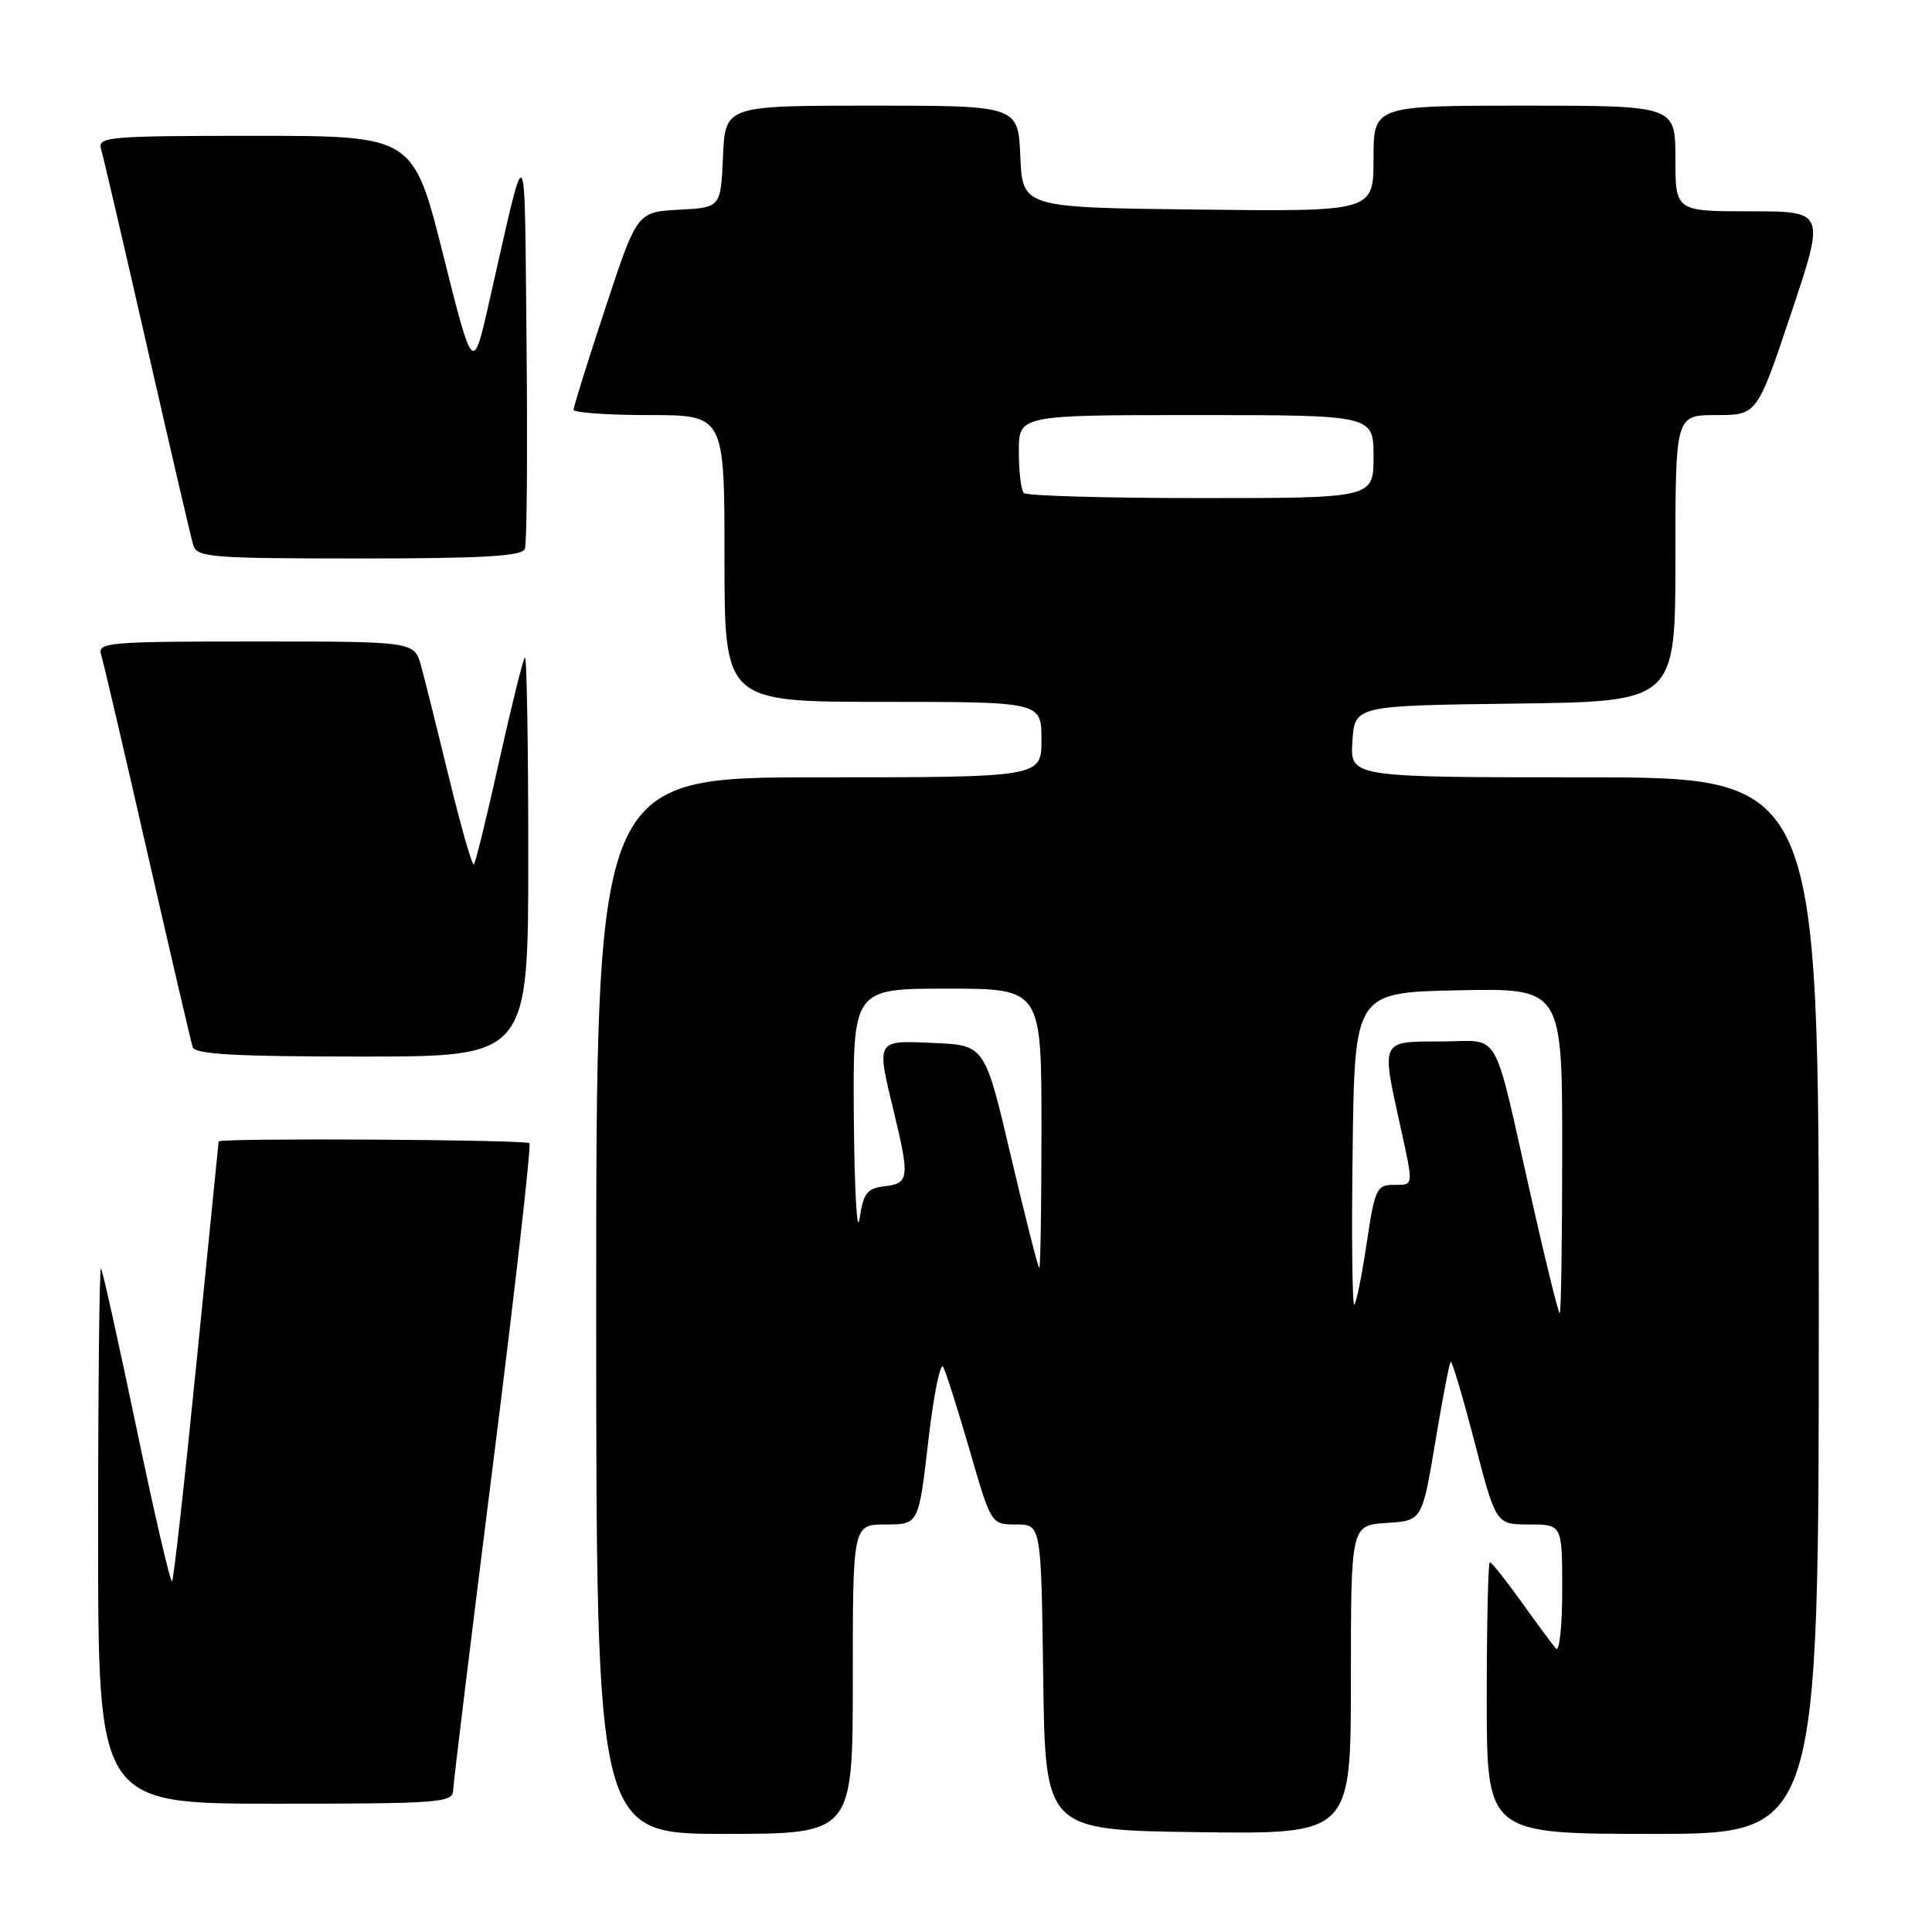 <?xml version="1.0" encoding="UTF-8" standalone="no"?>
<!DOCTYPE svg PUBLIC "-//W3C//DTD SVG 1.1//EN" "http://www.w3.org/Graphics/SVG/1.1/DTD/svg11.dtd" >
<svg xmlns="http://www.w3.org/2000/svg" xmlns:xlink="http://www.w3.org/1999/xlink" version="1.1" viewBox="0 0 256 256">
 <g >
 <path fill="currentColor"
d=" M 113.00 222.50 C 113.00 202.00 113.00 202.00 117.37 202.00 C 121.73 202.00 121.73 202.00 123.01 190.89 C 123.72 184.77 124.61 180.39 124.99 181.14 C 125.37 181.89 126.96 186.89 128.51 192.25 C 131.33 202.00 131.33 202.00 134.64 202.00 C 137.96 202.00 137.96 202.00 138.23 222.25 C 138.50 242.50 138.50 242.50 158.75 242.77 C 179.00 243.04 179.00 243.04 179.00 222.58 C 179.00 202.11 179.00 202.11 183.72 201.80 C 188.44 201.50 188.44 201.50 190.17 191.14 C 191.12 185.44 192.04 180.63 192.22 180.45 C 192.40 180.27 193.82 185.05 195.38 191.06 C 198.22 202.00 198.22 202.00 202.61 202.00 C 207.00 202.00 207.00 202.00 207.00 210.70 C 207.00 215.48 206.63 218.97 206.17 218.45 C 205.72 217.93 203.66 215.14 201.59 212.25 C 199.52 209.36 197.64 207.00 197.41 207.00 C 197.19 207.00 197.00 215.10 197.00 225.00 C 197.00 243.00 197.00 243.00 219.00 243.00 C 241.00 243.00 241.00 243.00 241.00 173.00 C 241.00 103.00 241.00 103.00 209.95 103.00 C 178.89 103.00 178.89 103.00 179.20 98.25 C 179.50 93.50 179.50 93.50 200.75 93.23 C 222.00 92.96 222.00 92.96 222.00 73.98 C 222.00 55.00 222.00 55.00 227.41 55.00 C 232.82 55.00 232.82 55.00 237.34 41.50 C 241.85 28.00 241.85 28.00 231.93 28.00 C 222.00 28.00 222.00 28.00 222.00 21.00 C 222.00 14.00 222.00 14.00 202.00 14.00 C 182.00 14.00 182.00 14.00 182.00 21.02 C 182.00 28.04 182.00 28.04 158.75 27.77 C 135.50 27.50 135.50 27.50 135.20 20.75 C 134.91 14.00 134.91 14.00 115.50 14.00 C 96.09 14.00 96.09 14.00 95.80 20.75 C 95.50 27.50 95.50 27.50 89.96 27.79 C 84.41 28.09 84.41 28.09 80.21 40.83 C 77.89 47.84 76.00 53.90 76.00 54.29 C 76.00 54.68 80.50 55.00 86.00 55.00 C 96.00 55.00 96.00 55.00 96.00 74.00 C 96.00 93.00 96.00 93.00 117.00 93.00 C 138.00 93.00 138.00 93.00 138.00 98.00 C 138.00 103.00 138.00 103.00 108.50 103.00 C 79.00 103.00 79.00 103.00 79.00 173.00 C 79.00 243.00 79.00 243.00 96.00 243.00 C 113.00 243.00 113.00 243.00 113.00 222.50 Z  M 60.04 237.25 C 60.07 236.29 62.46 216.70 65.36 193.73 C 68.26 170.76 70.41 151.75 70.15 151.48 C 69.67 151.00 29.03 150.77 28.97 151.25 C 28.95 151.39 27.65 164.47 26.06 180.32 C 24.48 196.18 23.01 209.32 22.80 209.54 C 22.58 209.75 20.46 200.61 18.08 189.21 C 15.70 177.82 13.59 168.31 13.38 168.08 C 13.17 167.85 13.00 183.72 13.00 203.33 C 13.00 239.00 13.00 239.00 36.50 239.00 C 58.20 239.00 60.00 238.87 60.04 237.25 Z  M 70.00 113.33 C 70.00 98.67 69.80 86.87 69.55 87.12 C 69.30 87.36 67.77 93.55 66.14 100.86 C 64.52 108.17 63.01 114.32 62.79 114.54 C 62.57 114.76 61.11 109.66 59.54 103.22 C 57.97 96.77 56.29 90.04 55.80 88.25 C 54.91 85.00 54.91 85.00 33.89 85.00 C 14.33 85.00 12.90 85.12 13.40 86.75 C 13.70 87.71 16.46 99.53 19.53 113.00 C 22.61 126.47 25.31 138.06 25.53 138.75 C 25.84 139.70 31.23 140.00 47.97 140.00 C 70.00 140.00 70.00 140.00 70.00 113.33 Z  M 69.55 72.73 C 69.82 72.04 69.91 59.77 69.77 45.48 C 69.47 16.91 69.95 17.44 64.82 40.00 C 62.67 49.50 62.67 49.50 58.72 33.75 C 54.76 18.00 54.76 18.00 33.81 18.00 C 14.33 18.00 12.90 18.12 13.39 19.75 C 13.68 20.71 16.43 32.52 19.50 46.00 C 22.57 59.48 25.32 71.29 25.61 72.25 C 26.09 73.85 28.02 74.00 47.60 74.00 C 64.00 74.00 69.18 73.70 69.55 72.73 Z  M 203.02 159.25 C 197.66 135.53 199.07 138.00 190.95 138.00 C 182.91 138.00 183.03 137.76 185.50 149.00 C 187.34 157.38 187.39 157.00 184.62 157.00 C 182.42 157.00 182.16 157.58 181.10 164.69 C 180.47 168.92 179.73 172.60 179.46 172.88 C 179.18 173.15 179.08 163.95 179.23 152.44 C 179.50 131.50 179.50 131.50 193.25 131.22 C 207.00 130.94 207.00 130.94 207.00 152.47 C 207.00 164.31 206.85 174.00 206.67 174.00 C 206.49 174.00 204.85 167.36 203.02 159.25 Z  M 133.96 153.25 C 130.50 138.50 130.50 138.50 123.75 138.20 C 115.98 137.86 116.10 137.65 118.48 147.50 C 120.54 156.04 120.44 156.82 117.25 157.18 C 114.89 157.46 114.41 158.06 113.89 161.50 C 113.56 163.70 113.22 157.74 113.14 148.25 C 113.00 131.00 113.00 131.00 125.50 131.00 C 138.00 131.00 138.00 131.00 138.00 149.50 C 138.00 159.68 137.87 168.00 137.71 168.00 C 137.55 168.00 135.87 161.36 133.96 153.25 Z  M 135.67 65.33 C 135.30 64.97 135.00 62.49 135.00 59.83 C 135.00 55.00 135.00 55.00 158.50 55.00 C 182.00 55.00 182.00 55.00 182.00 60.50 C 182.00 66.00 182.00 66.00 159.17 66.00 C 146.61 66.00 136.03 65.70 135.67 65.33 Z "/>
</g>
</svg>